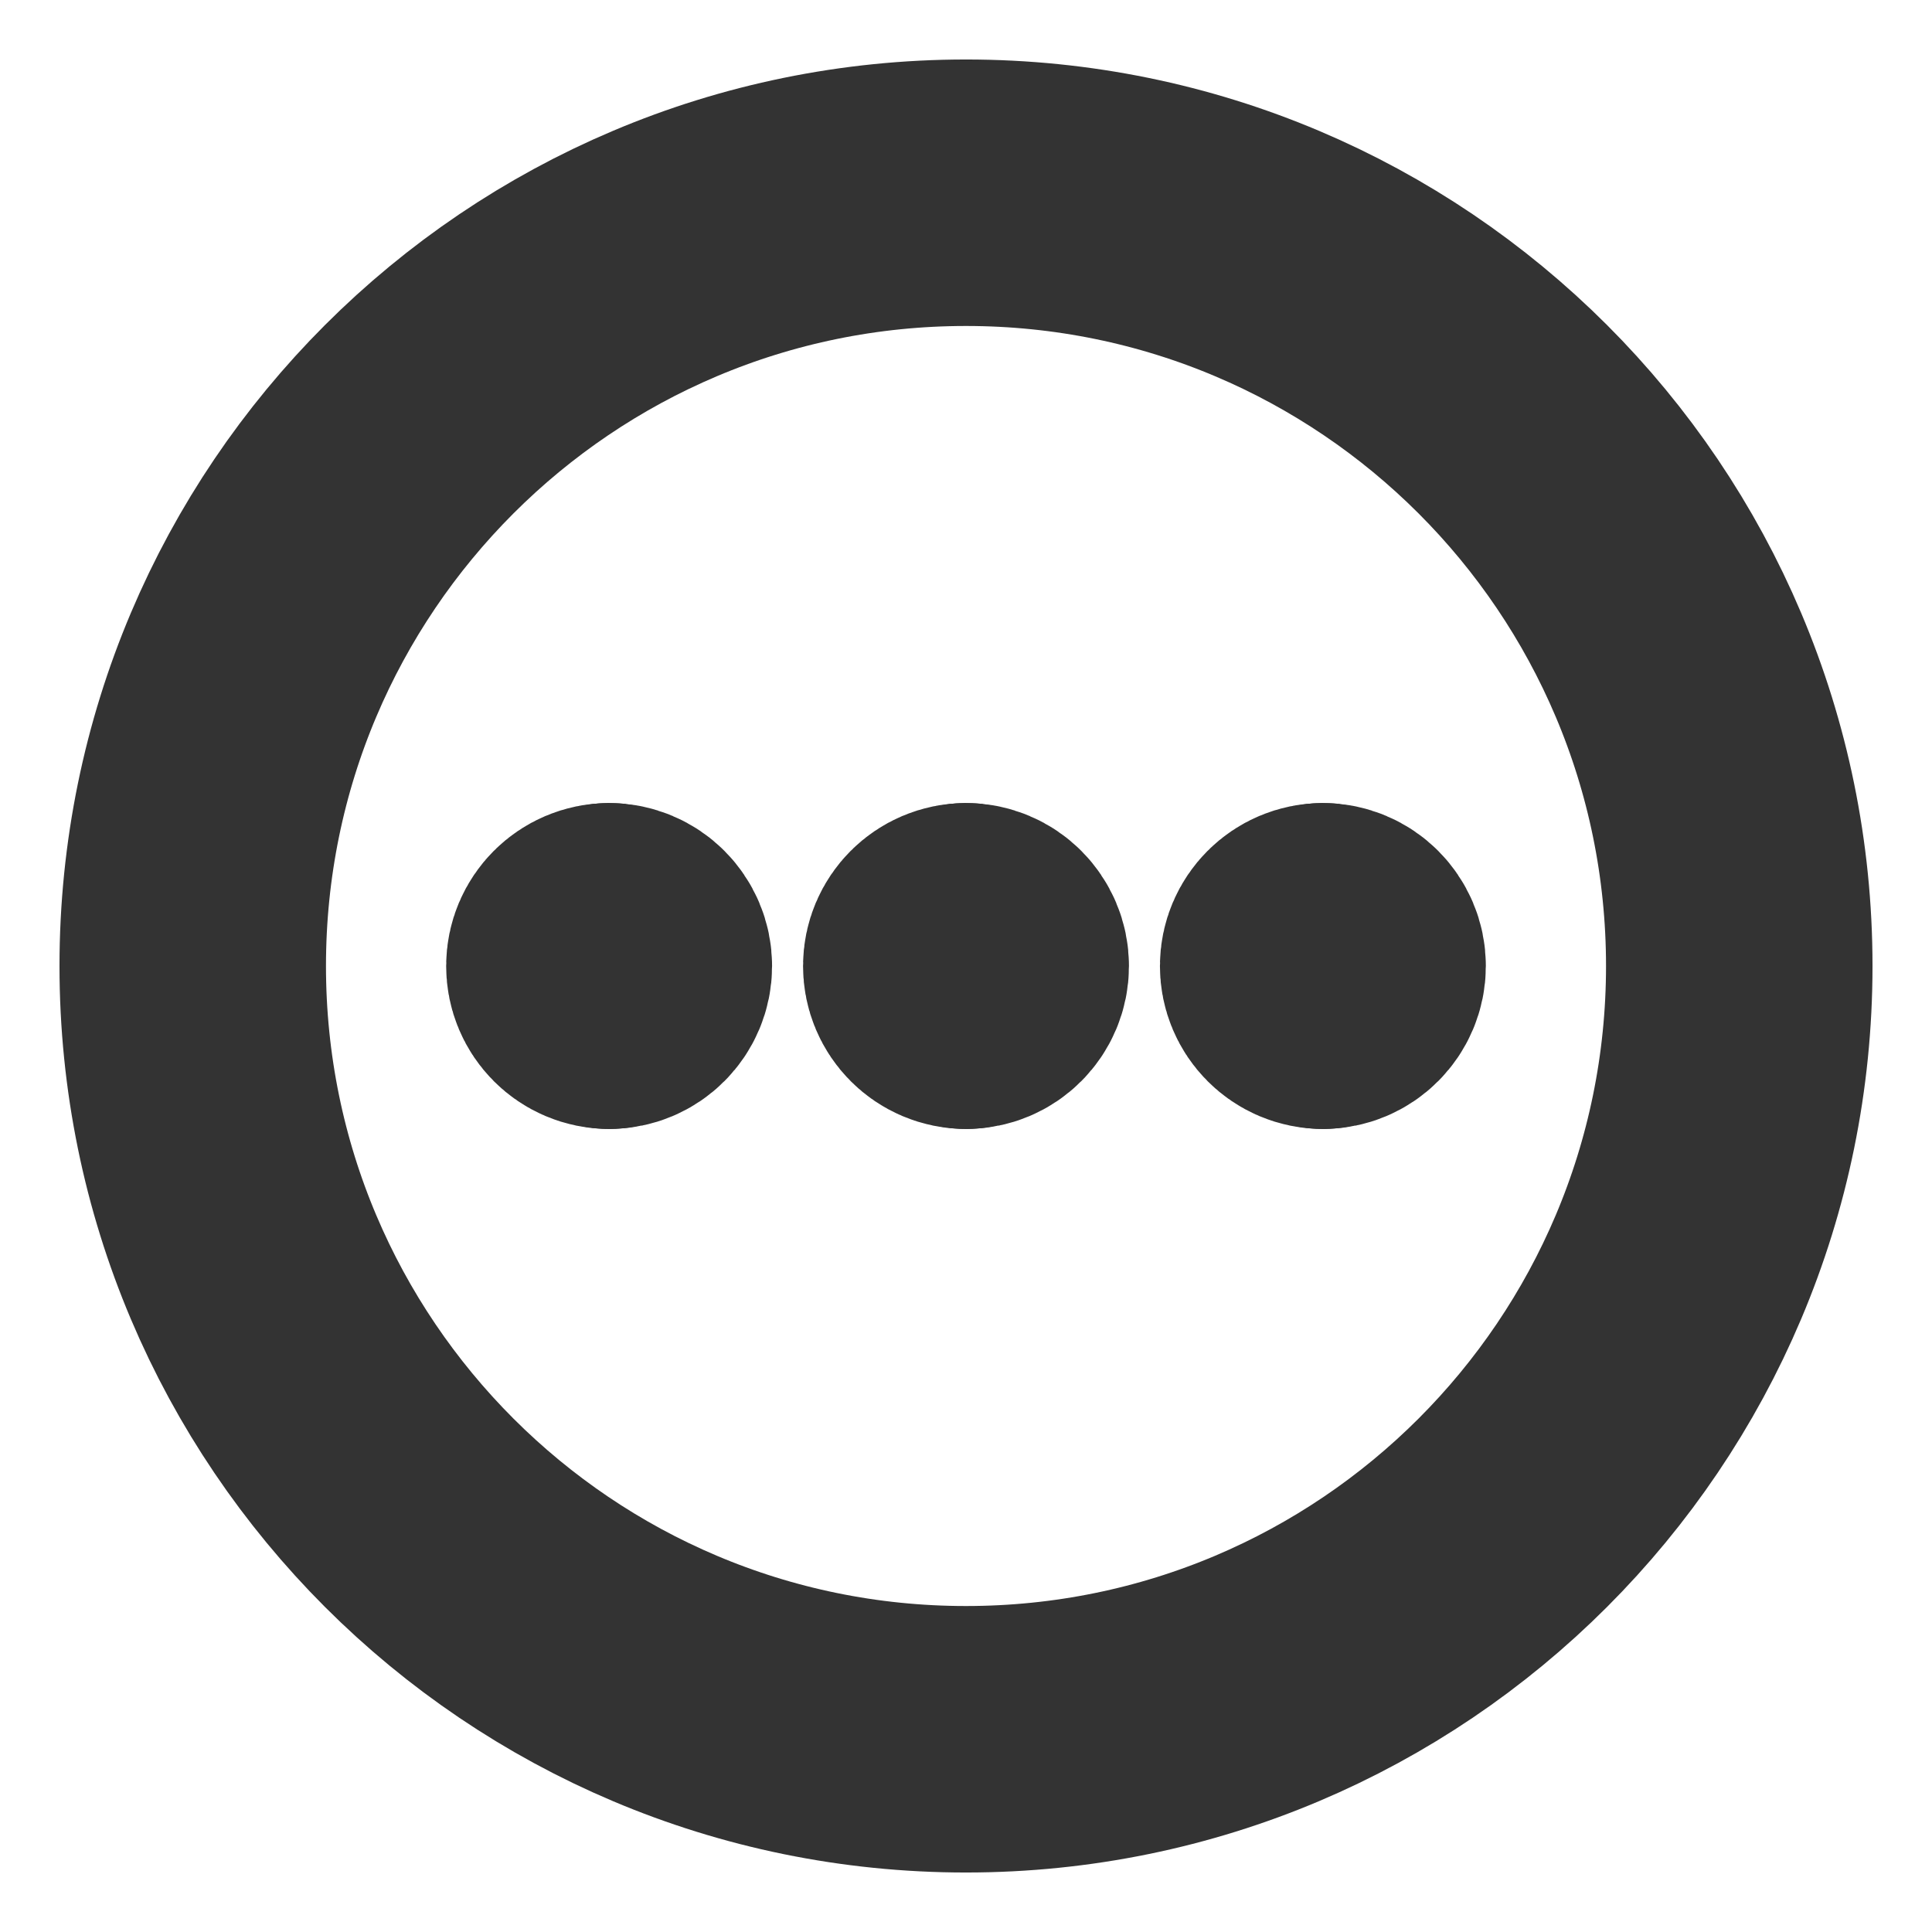 <svg xmlns="http://www.w3.org/2000/svg" fill="none" viewBox="-2 -2 29 29" height="29" width="29"><g id="horizontal-menu-circle--navigation-dots-three-circle-button-horizontal-menu"><path id="Vector" stroke="#333333" stroke-linecap="round" stroke-linejoin="round" d="M12.5 24.107c6.411 0 11.607 -5.197 11.607 -11.607C24.107 6.09 18.911 0.893 12.5 0.893 6.09 0.893 0.893 6.09 0.893 12.5c0 6.411 5.197 11.607 11.607 11.607Z" stroke-width="4"></path><g id="Group 2606"><path id="Ellipse 1111" stroke="#333333" stroke-linecap="round" stroke-linejoin="round" d="M7.143 12.946c-0.247 0 -0.446 -0.2 -0.446 -0.446s0.2 -0.446 0.446 -0.446" stroke-width="4"></path><path id="Ellipse 1112" stroke="#333333" stroke-linecap="round" stroke-linejoin="round" d="M7.143 12.946c0.247 0 0.446 -0.2 0.446 -0.446s-0.2 -0.446 -0.446 -0.446" stroke-width="4"></path></g><g id="Group 2632"><path id="Ellipse 1111_2" stroke="#333333" stroke-linecap="round" stroke-linejoin="round" d="M12.5 12.946c-0.247 0 -0.446 -0.2 -0.446 -0.446s0.2 -0.446 0.446 -0.446" stroke-width="4"></path><path id="Ellipse 1112_2" stroke="#333333" stroke-linecap="round" stroke-linejoin="round" d="M12.5 12.946c0.247 0 0.446 -0.2 0.446 -0.446s-0.2 -0.446 -0.446 -0.446" stroke-width="4"></path></g><g id="Group 2633"><path id="Ellipse 1111_3" stroke="#333333" stroke-linecap="round" stroke-linejoin="round" d="M17.857 12.946c-0.247 0 -0.446 -0.2 -0.446 -0.446s0.2 -0.446 0.446 -0.446" stroke-width="4"></path><path id="Ellipse 1112_3" stroke="#333333" stroke-linecap="round" stroke-linejoin="round" d="M17.857 12.946c0.247 0 0.446 -0.2 0.446 -0.446s-0.2 -0.446 -0.446 -0.446" stroke-width="4"></path></g></g></svg>